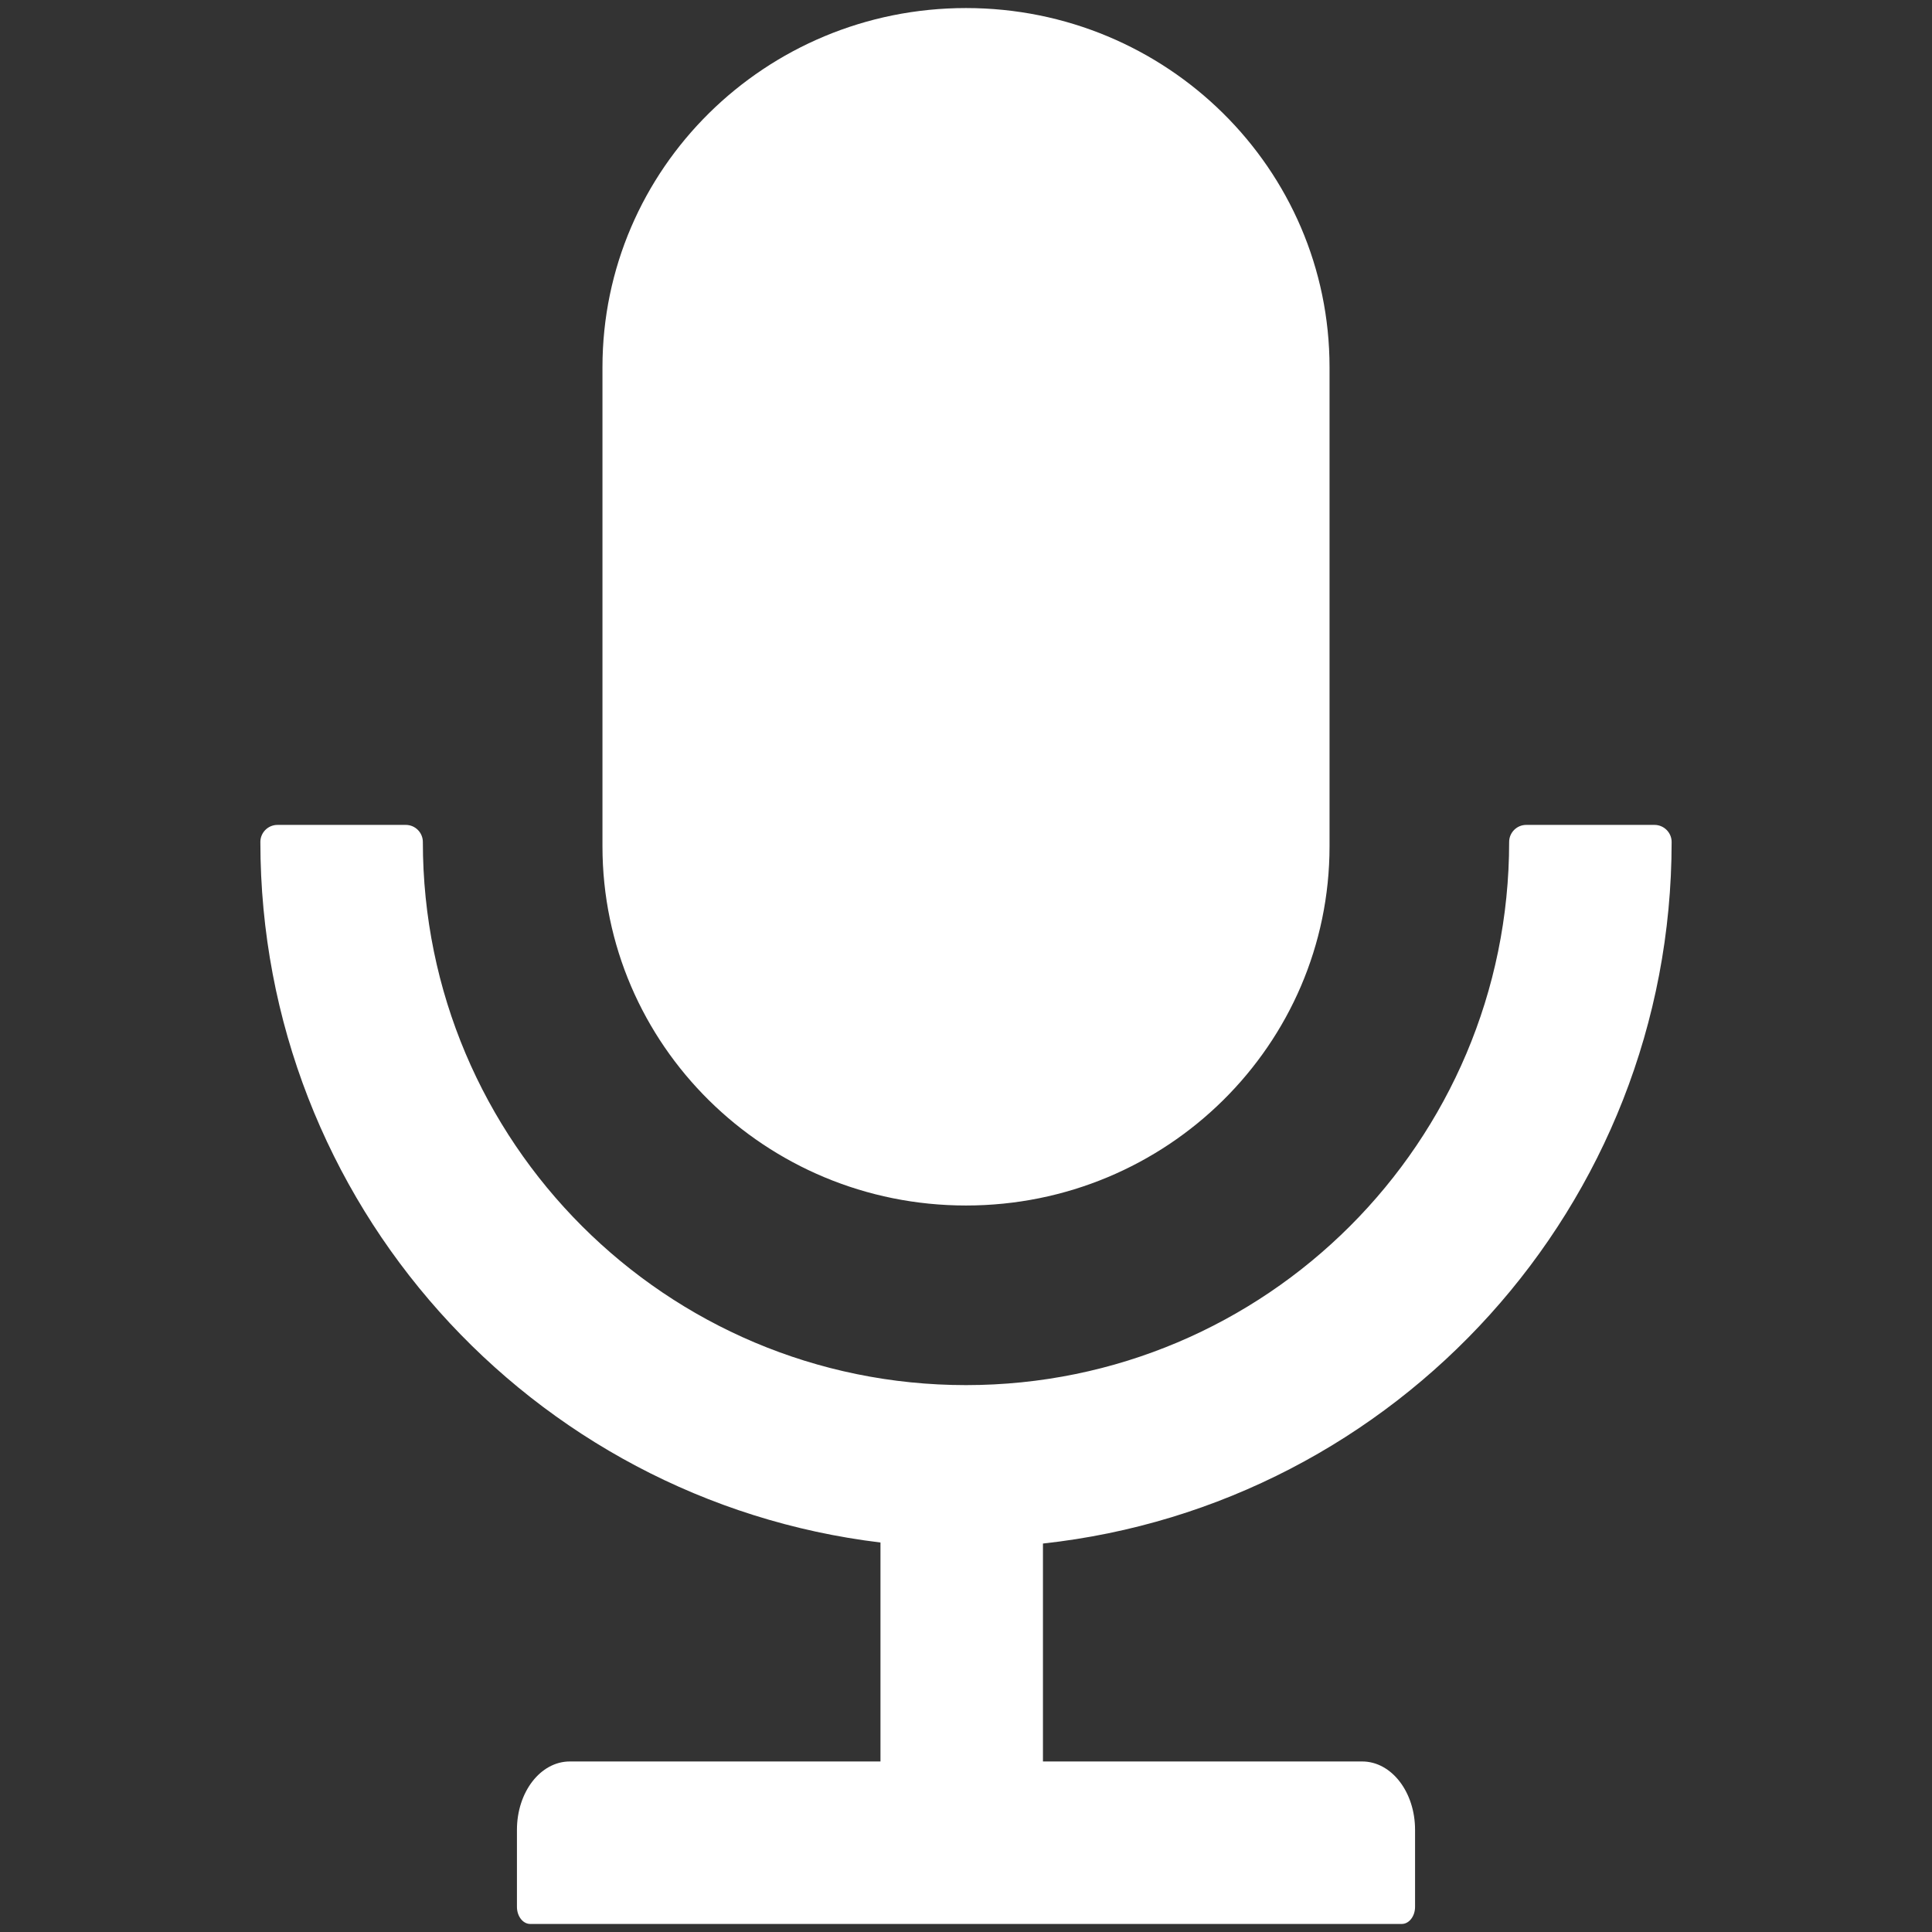 <svg width="26" height="26" viewBox="2 2 30 30" fill="none" xmlns="http://www.w3.org/2000/svg">
<rect x="2" y="2" width="30" height="30" fill="#333333" stroke="none"/>
<path d="M17 20.719C20.118 20.719 22.645 18.222 22.645 15.141V7.703C22.645 4.622 20.118 2.125 17 2.125C13.882 2.125 11.355 4.622 11.355 7.703V15.141C11.355 18.222 13.882 20.719 17 20.719ZM27.957 15.074C27.957 14.928 27.837 14.809 27.691 14.809H25.699C25.553 14.809 25.434 14.928 25.434 15.074C25.434 19.733 21.658 23.508 17 23.508C12.342 23.508 8.566 19.733 8.566 15.074C8.566 14.928 8.447 14.809 8.301 14.809H6.309C6.162 14.809 6.043 14.928 6.043 15.074C6.043 20.676 10.246 25.297 15.672 25.952V29.352H10.848C10.393 29.352 10.027 29.826 10.027 30.414V31.609C10.027 31.756 10.12 31.875 10.233 31.875H23.767C23.88 31.875 23.973 31.756 23.973 31.609V30.414C23.973 29.826 23.607 29.352 23.152 29.352H18.195V25.968C23.684 25.37 27.957 20.722 27.957 15.074Z" fill="white"/>
</svg>
